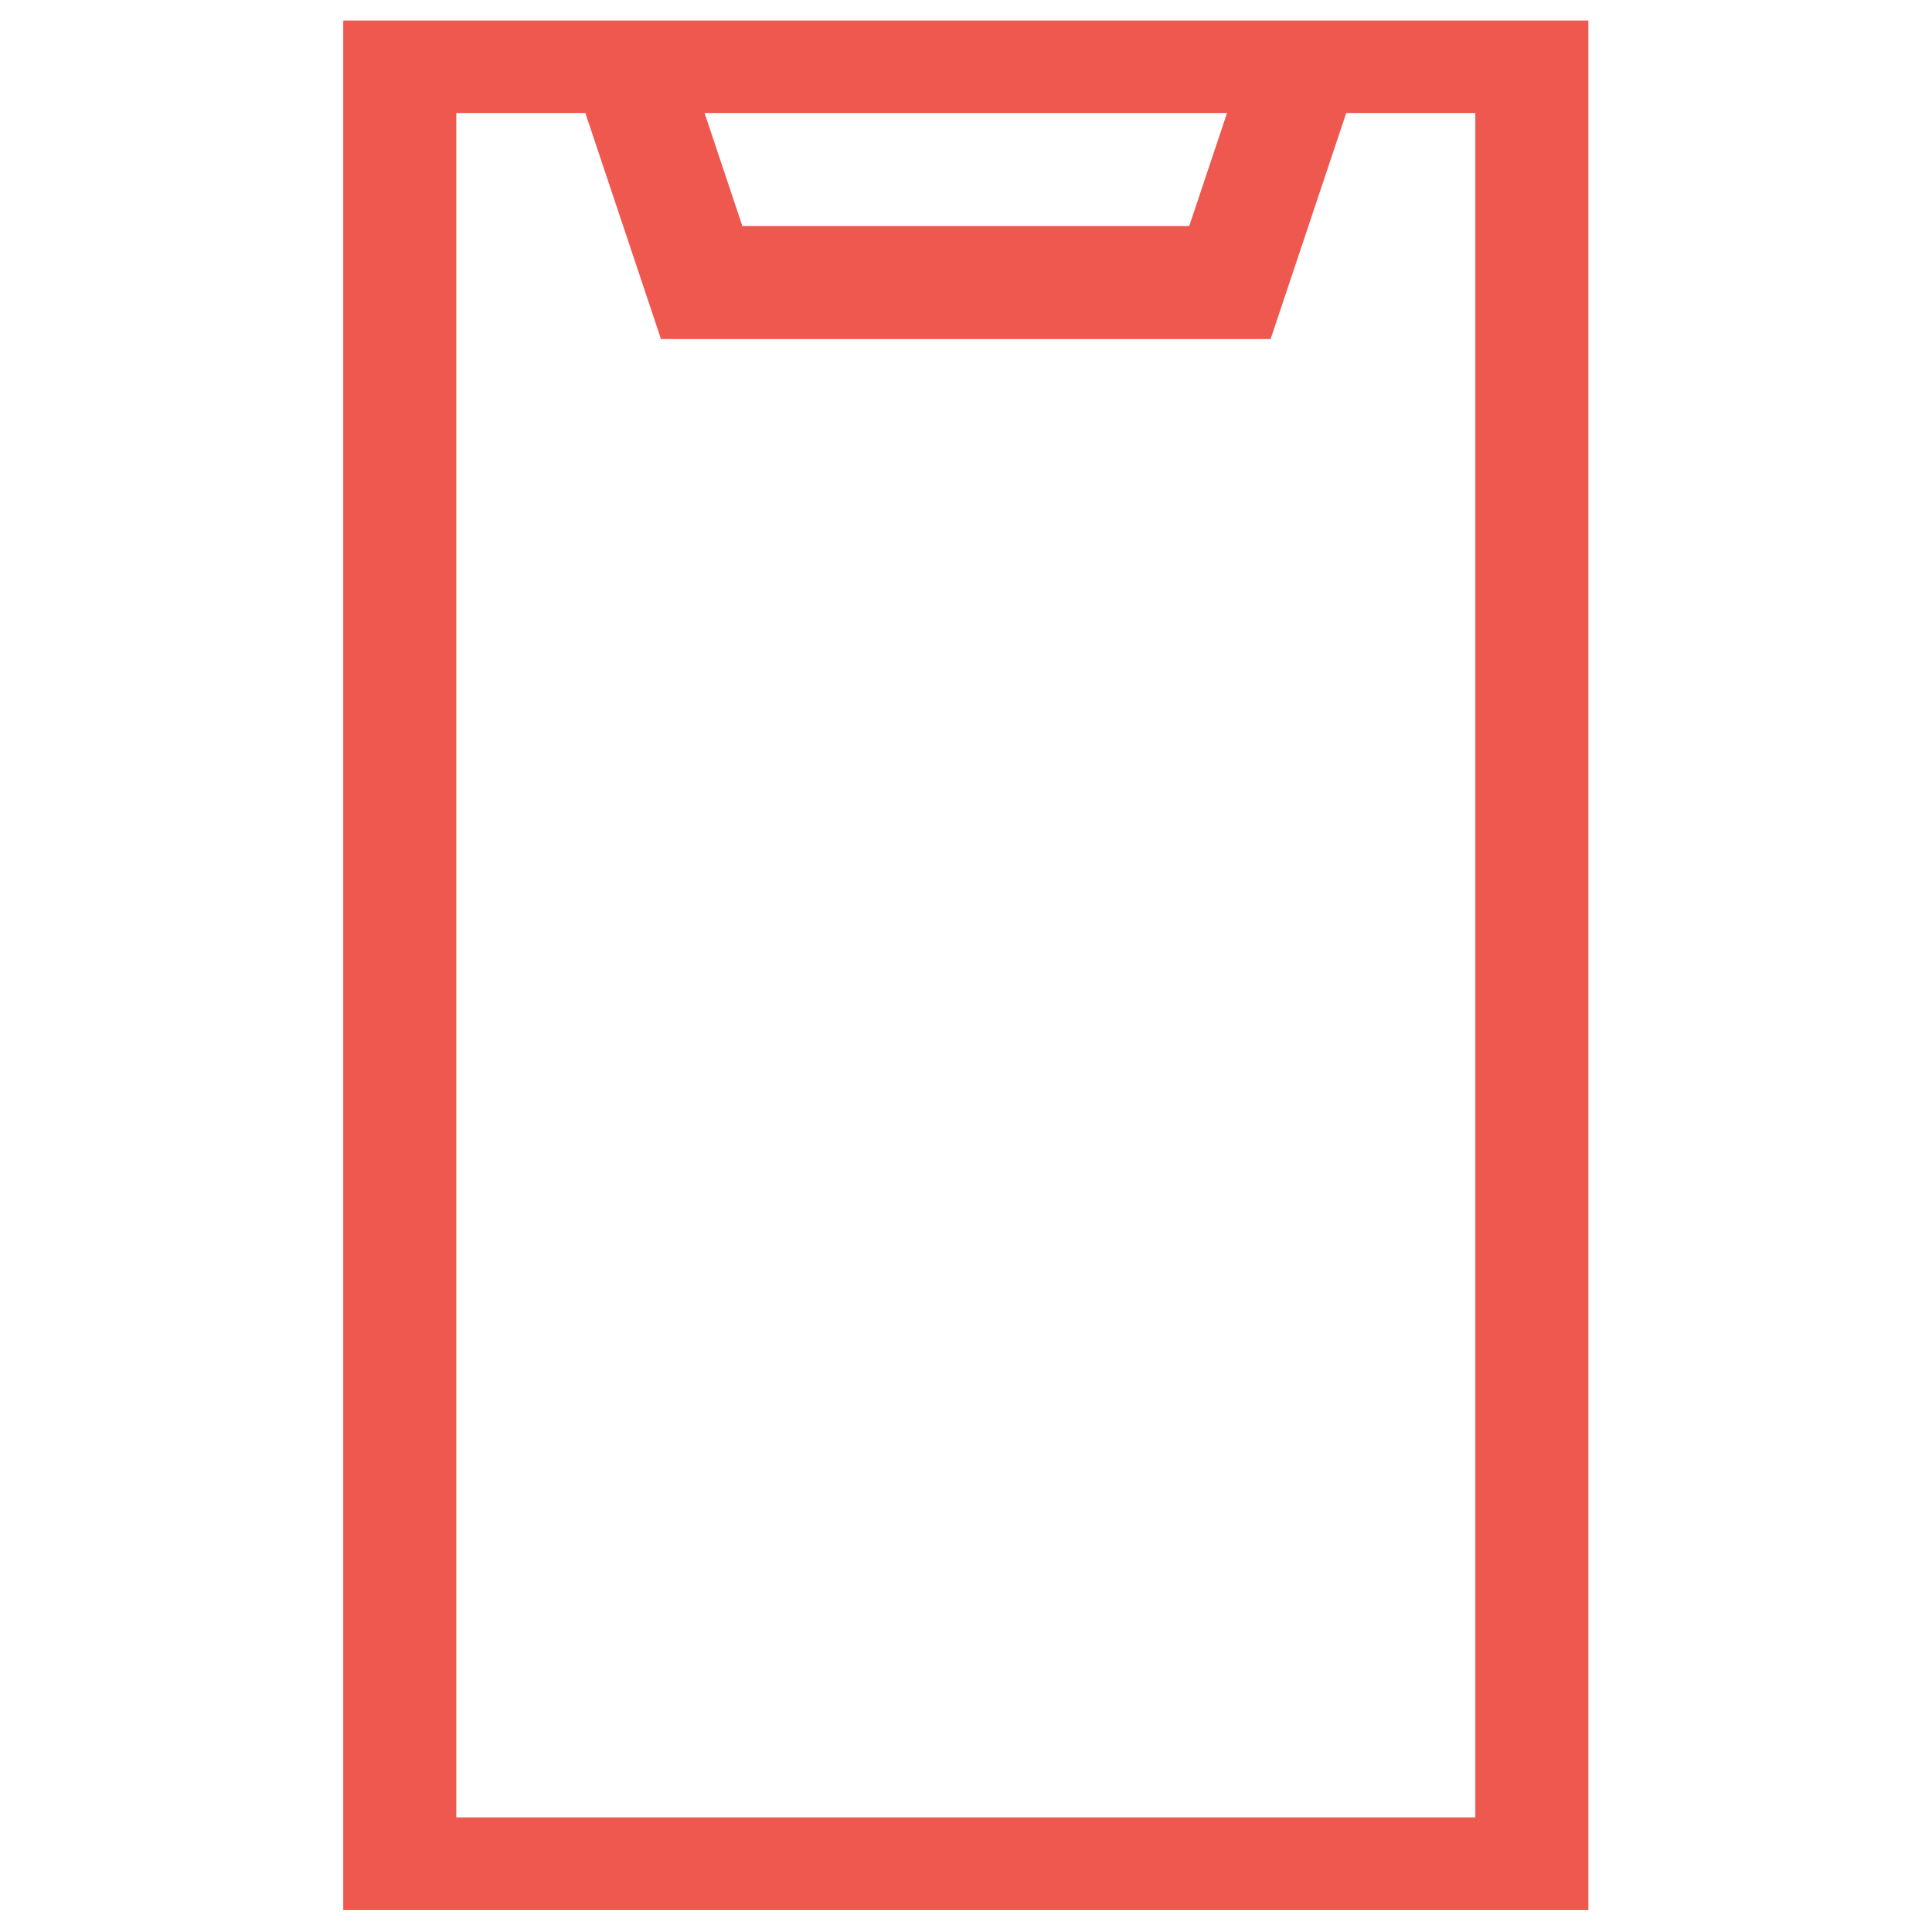 <svg width="47" height="46.972" viewBox="0 0 47 46.972" fill="none" xmlns="http://www.w3.org/2000/svg" xmlns:xlink="http://www.w3.org/1999/xlink">
	<desc>
			Created with Pixso.
	</desc>
	<defs>
		<clipPath id="clip144_200">
			<rect id="app 1" rx="0" width="46" height="45.972" transform="translate(0.5 0.5)" fill="white" fill-opacity="0"/>
		</clipPath>
	</defs>
	<rect id="app 1" rx="0" width="46" height="45.972" transform="translate(0.5 0.5)" fill="#FFFFFF" fill-opacity="0"/>
	<g clip-path="url(#clip144_200)">
		<path id="Vector" d="M8.35 0L8.35 46.97L38.64 46.97L38.64 0L8.35 0ZM29.85 2.75L28.93 5.5L18.06 5.5L17.14 2.75L29.85 2.75ZM35.89 44.22L11.1 44.22L11.1 2.75L14.24 2.75L16.08 8.25L30.91 8.25L32.75 2.75L35.89 2.75L35.89 44.22Z" fill="#EF584E" fill-opacity="1" fill-rule="nonzero"/>
	</g>
</svg>
